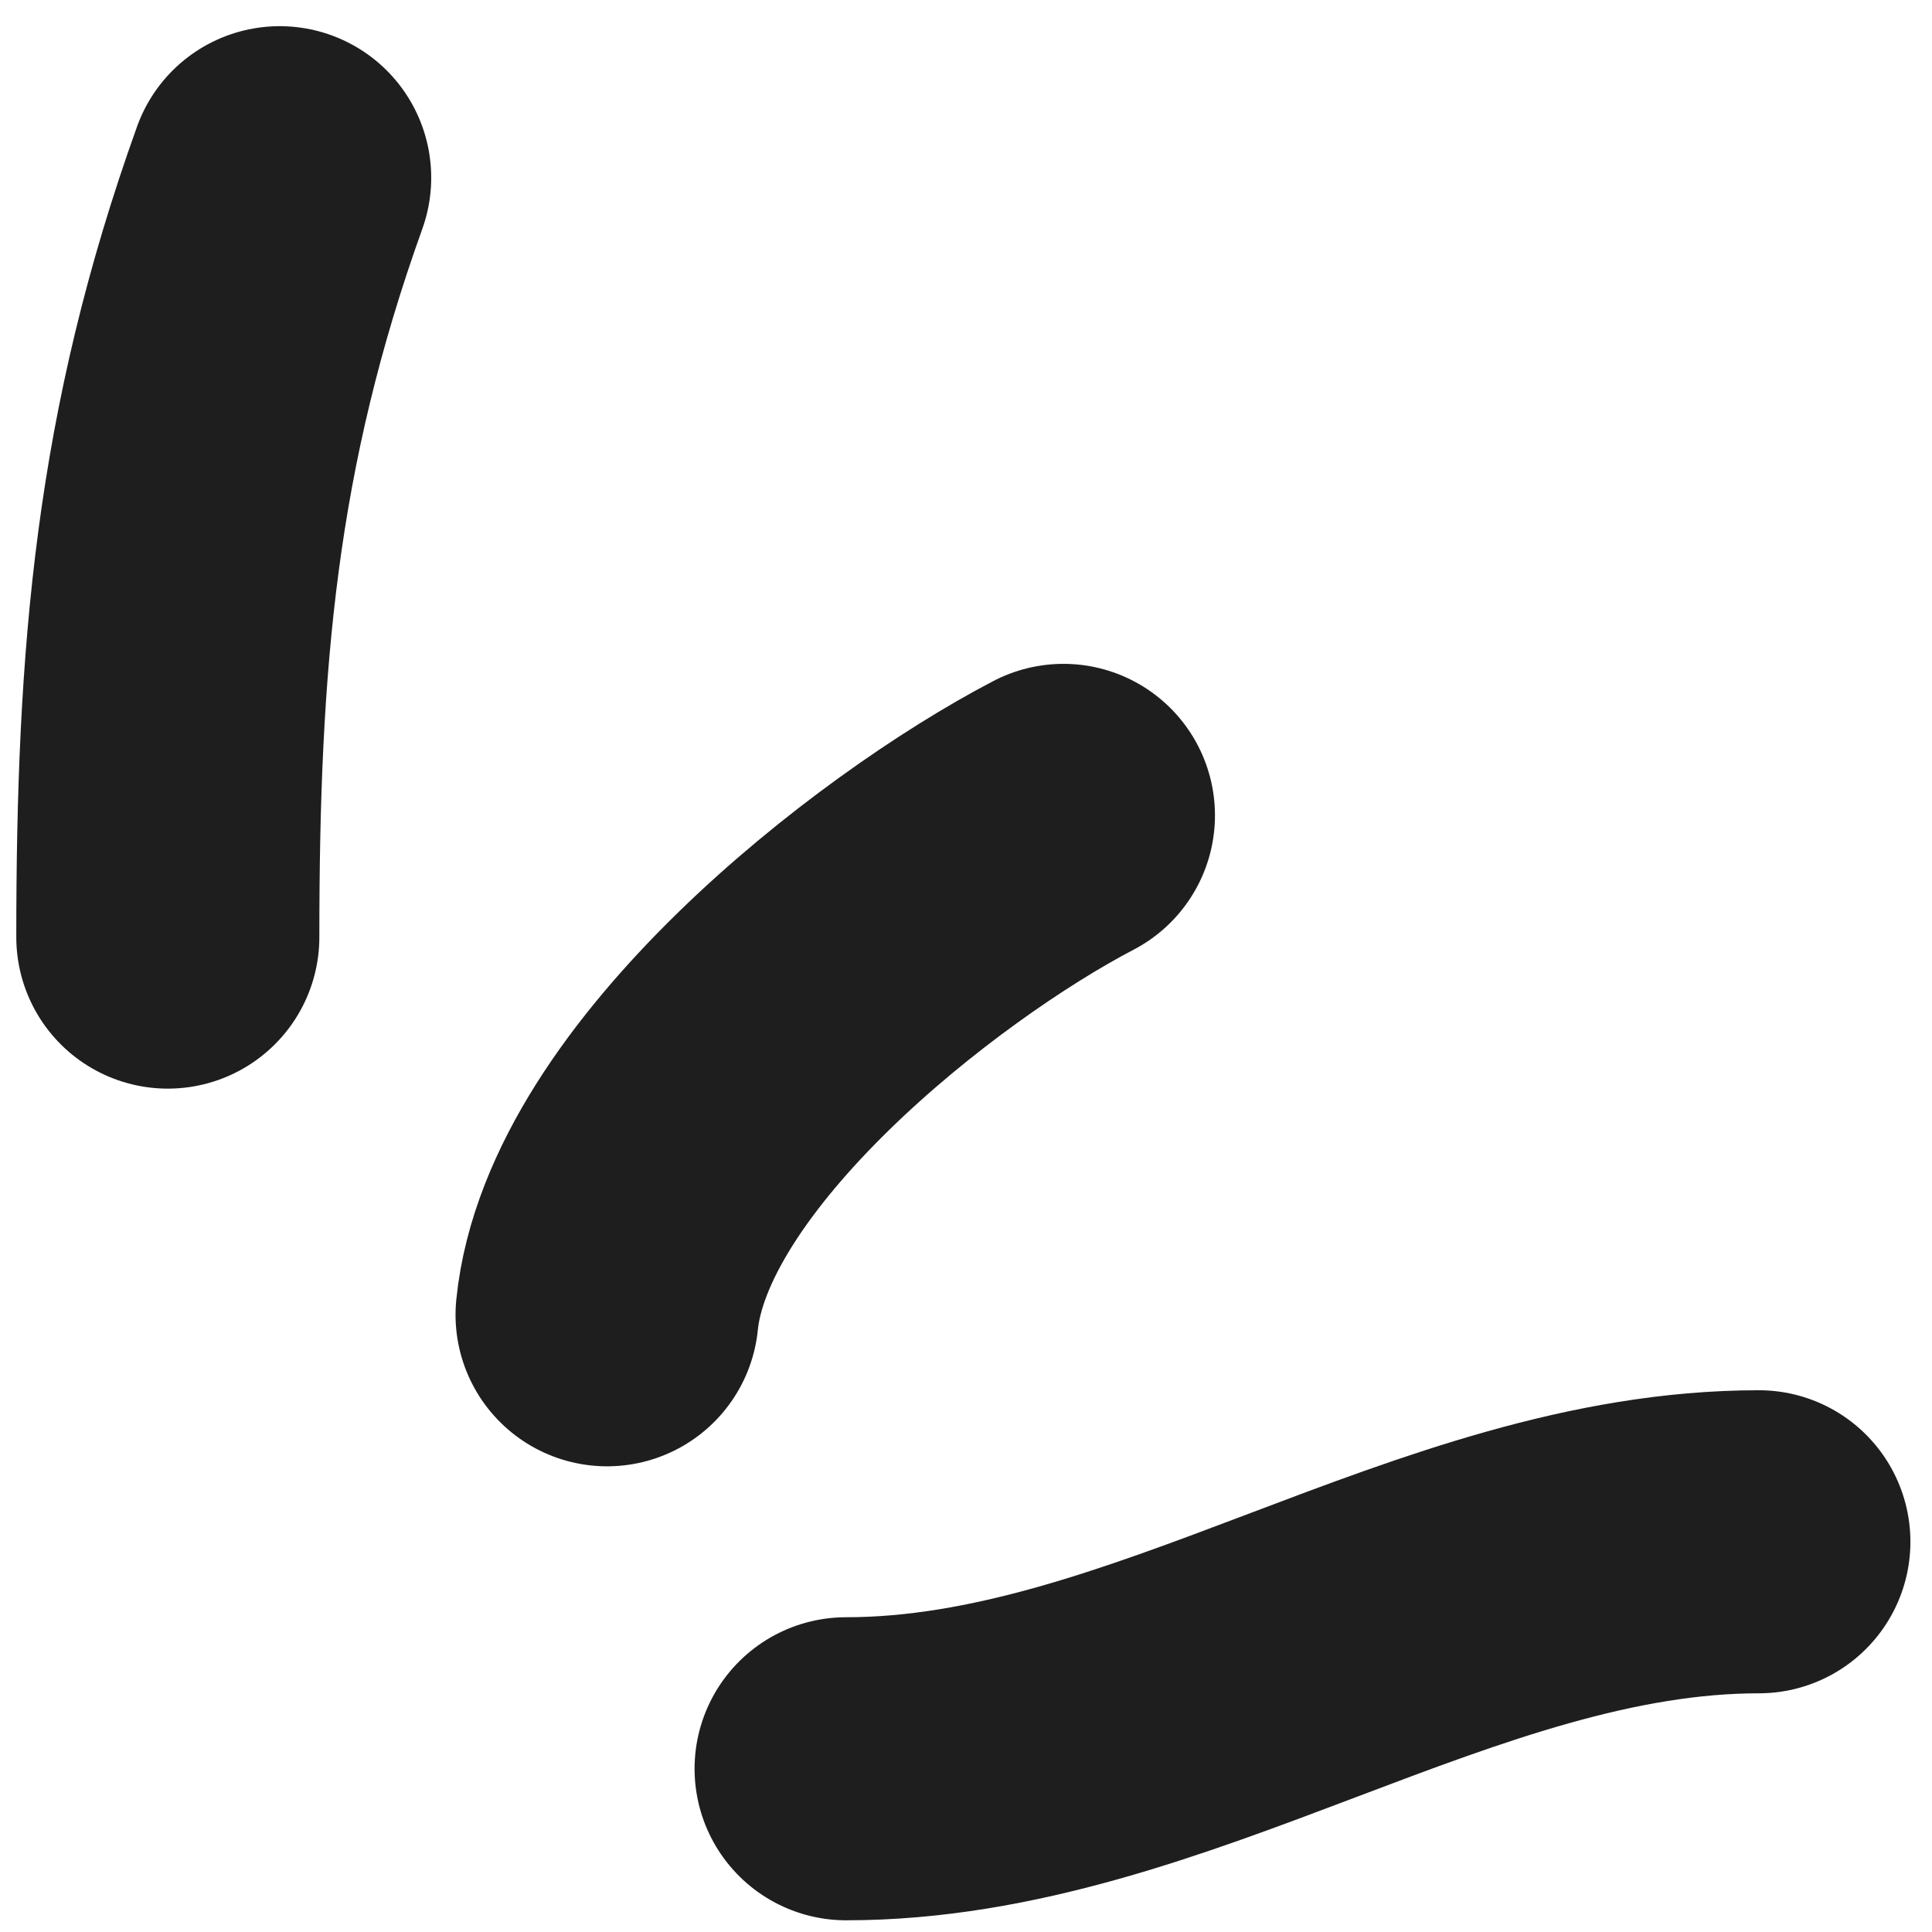 <svg width="51" height="51" viewBox="0 0 51 51" fill="none" xmlns="http://www.w3.org/2000/svg">
<g id="pop">
<path id="line-three" d="M22.335 46.691C30.617 46.691 38.17 40.699 46.43 40.699" stroke="#1E1E1E" stroke-width="8" stroke-linecap="round">
<animate attributeName="display" from="none" to="block" dur="5" begin=".6s" fill="remove" repeatCount="indefinite"/>
</path>
<path id="line-two" d="M16.025 34.707C16.554 29.456 23.886 23.71 28.072 21.524" stroke="#1E1E1E" stroke-width="8" stroke-linecap="round">
<animate attributeName="display" from="none" to="block" dur="5" begin=".3s" fill="remove" repeatCount="indefinite"/>
</path>
<path id="line-one" d="M4.43 24.737C4.43 17.385 4.903 11.6 7.383 4.691" stroke="#1E1E1E" stroke-width="8" stroke-linecap="round">
<animate attributeName="display" from="none" to="block" dur="5" begin="0s" fill="remove" repeatCount="indefinite"/>
</path>
<animate attributeName="display" from="none" to="block" dur="5" begin="5" fill="remove" repeatCount="indefinite"/>
</g>
</svg>
